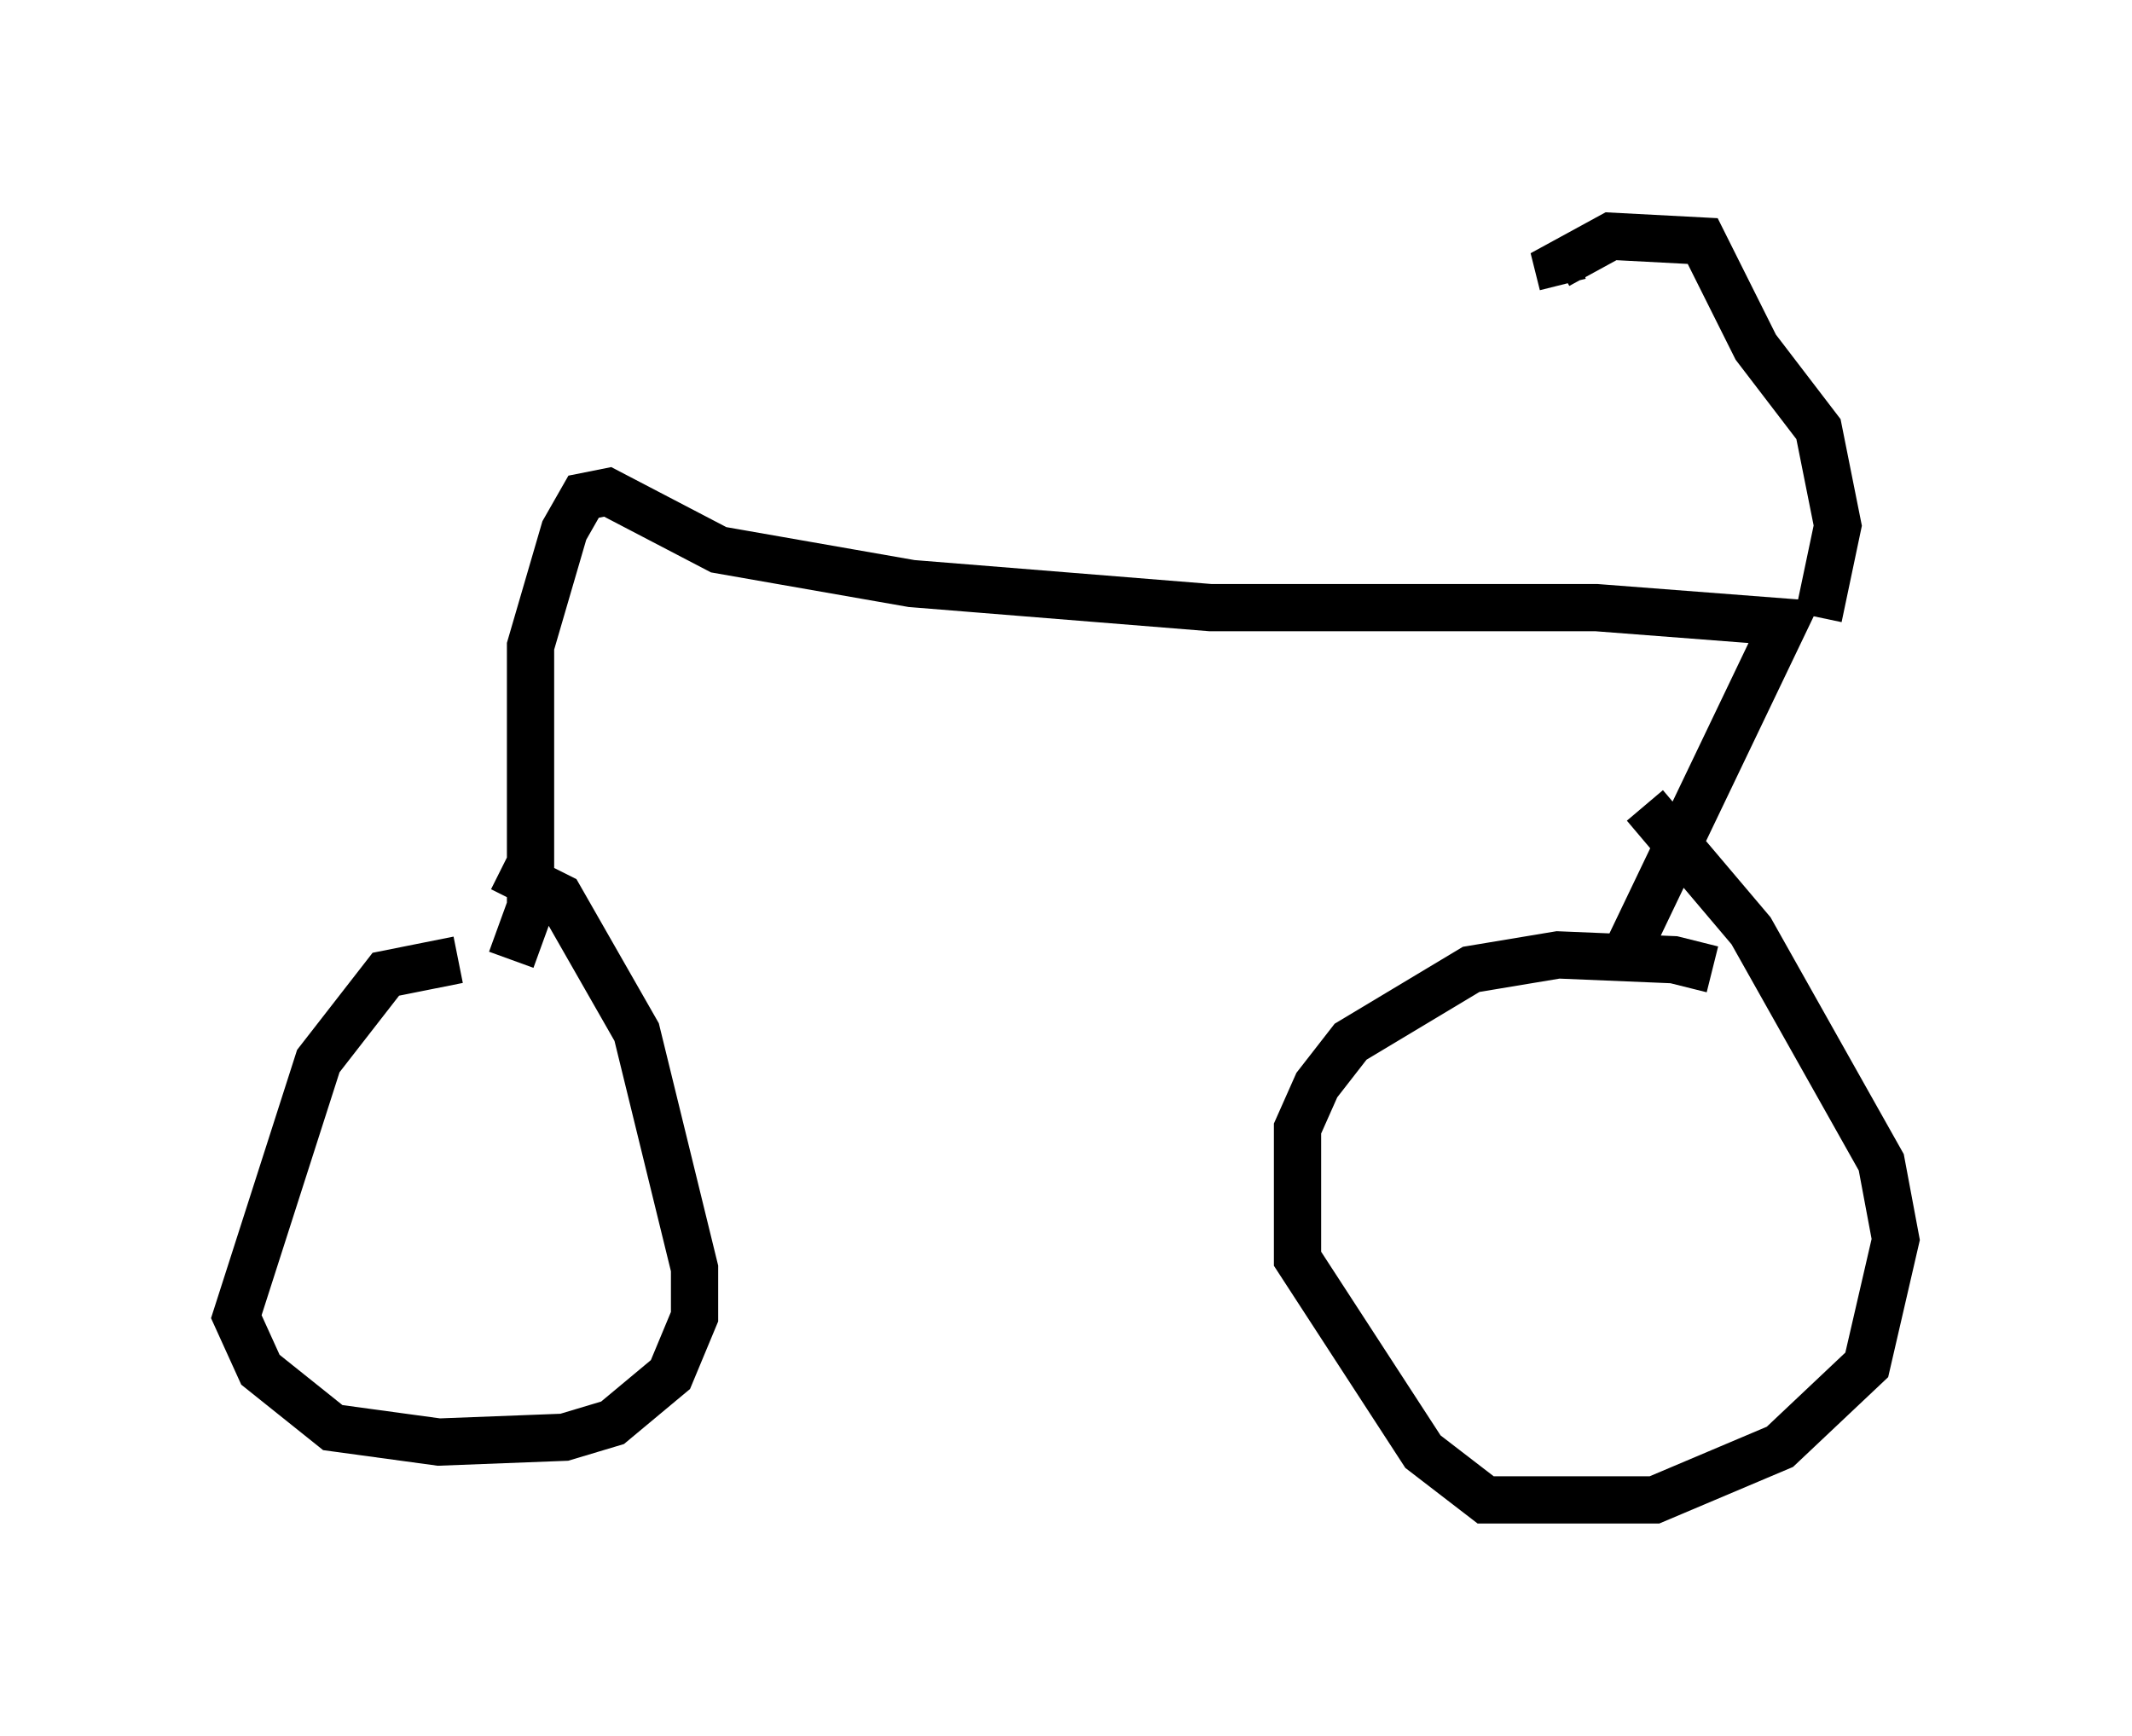 <?xml version="1.0" encoding="utf-8" ?>
<svg baseProfile="full" height="36.746" version="1.1" width="45.117" xmlns="http://www.w3.org/2000/svg" xmlns:ev="http://www.w3.org/2001/xml-events" xmlns:xlink="http://www.w3.org/1999/xlink"><defs /><rect fill="white" height="36.746" width="45.117" x="0" y="0" /><path d="M37.361, 21.844 m-1.123, -1.327 l-0.817, -0.204 -2.45, -0.102 l-1.838, 0.306 -2.552, 1.531 l-0.715, 0.919 -0.408, 0.919 l0.0, 2.756 2.654, 4.083 l1.327, 1.021 3.573, 0.0 l2.654, -1.123 1.838, -1.735 l0.613, -2.654 -0.306, -1.633 l-2.756, -4.9 -2.246, -2.654 m-25.113, 3.267 l-1.531, 0.306 -1.429, 1.838 l-1.735, 5.41 0.51, 1.123 l1.531, 1.225 2.246, 0.306 l2.654, -0.102 1.021, -0.306 l1.225, -1.021 0.51, -1.225 l0.0, -1.021 -1.225, -5.002 l-1.633, -2.858 -1.225, -0.613 m0.204, 1.94 l0.408, -1.123 0.0, -5.513 l0.715, -2.45 0.408, -0.715 l0.51, -0.102 2.348, 1.225 l4.083, 0.715 6.329, 0.51 l8.167, 0.0 3.981, 0.306 l-3.471, 7.248 m4.185, -7.35 l0.408, -1.94 -0.408, -2.042 l-1.327, -1.735 -1.123, -2.246 l-1.94, -0.102 -1.123, 0.613 l0.102, 0.408 " fill="none" stroke="black" stroke-width="1" /></svg>